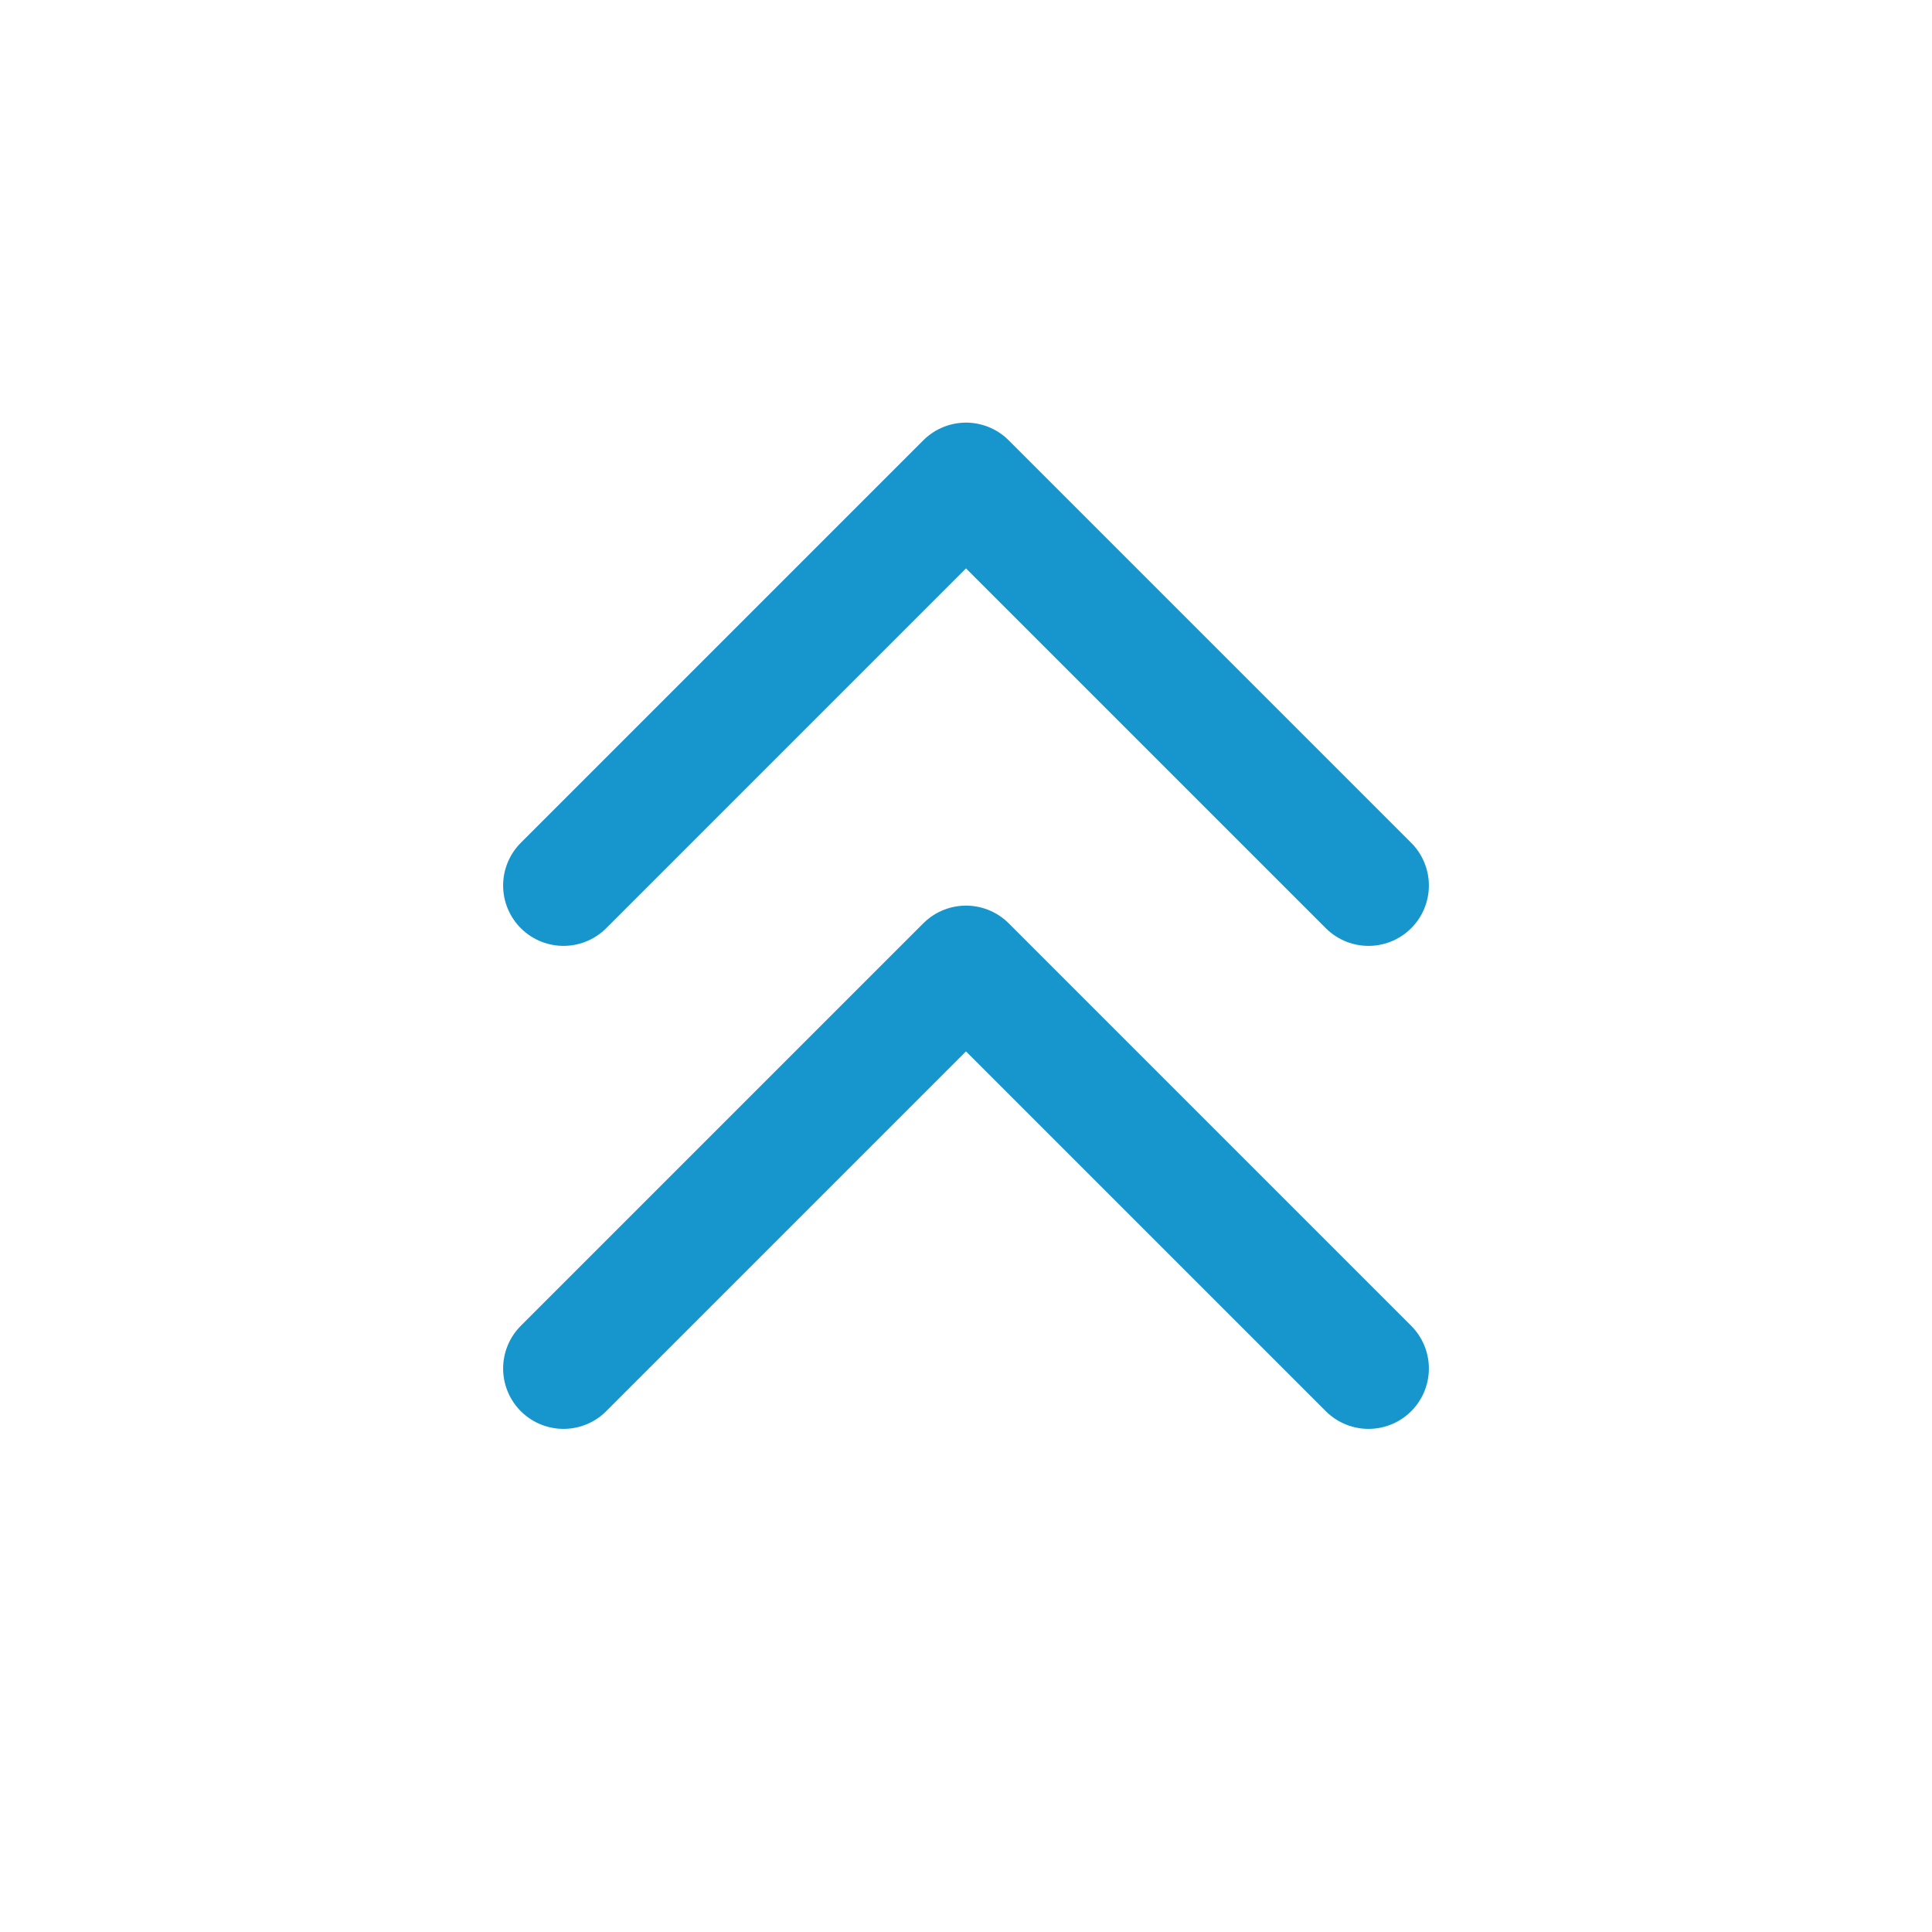 <svg role="img" xmlns="http://www.w3.org/2000/svg" width="48px" height="48px" viewBox="0 0 24 24" aria-labelledby="chevronsUpIconTitle chevronsUpIconDesc" stroke="#1696cc" stroke-width="1.5" stroke-linecap="round" stroke-linejoin="round" fill="none" color="#1696cc"> <title id="chevronsUpIconTitle">Chevrons Up</title> <desc id="chevronsUpIconDesc">Icon of two chevrons pointing up</desc> <polyline points="7 11 12 6 17 11 17 11"/> <polyline points="7 17 12 12 17 17 17 17"/> </svg>